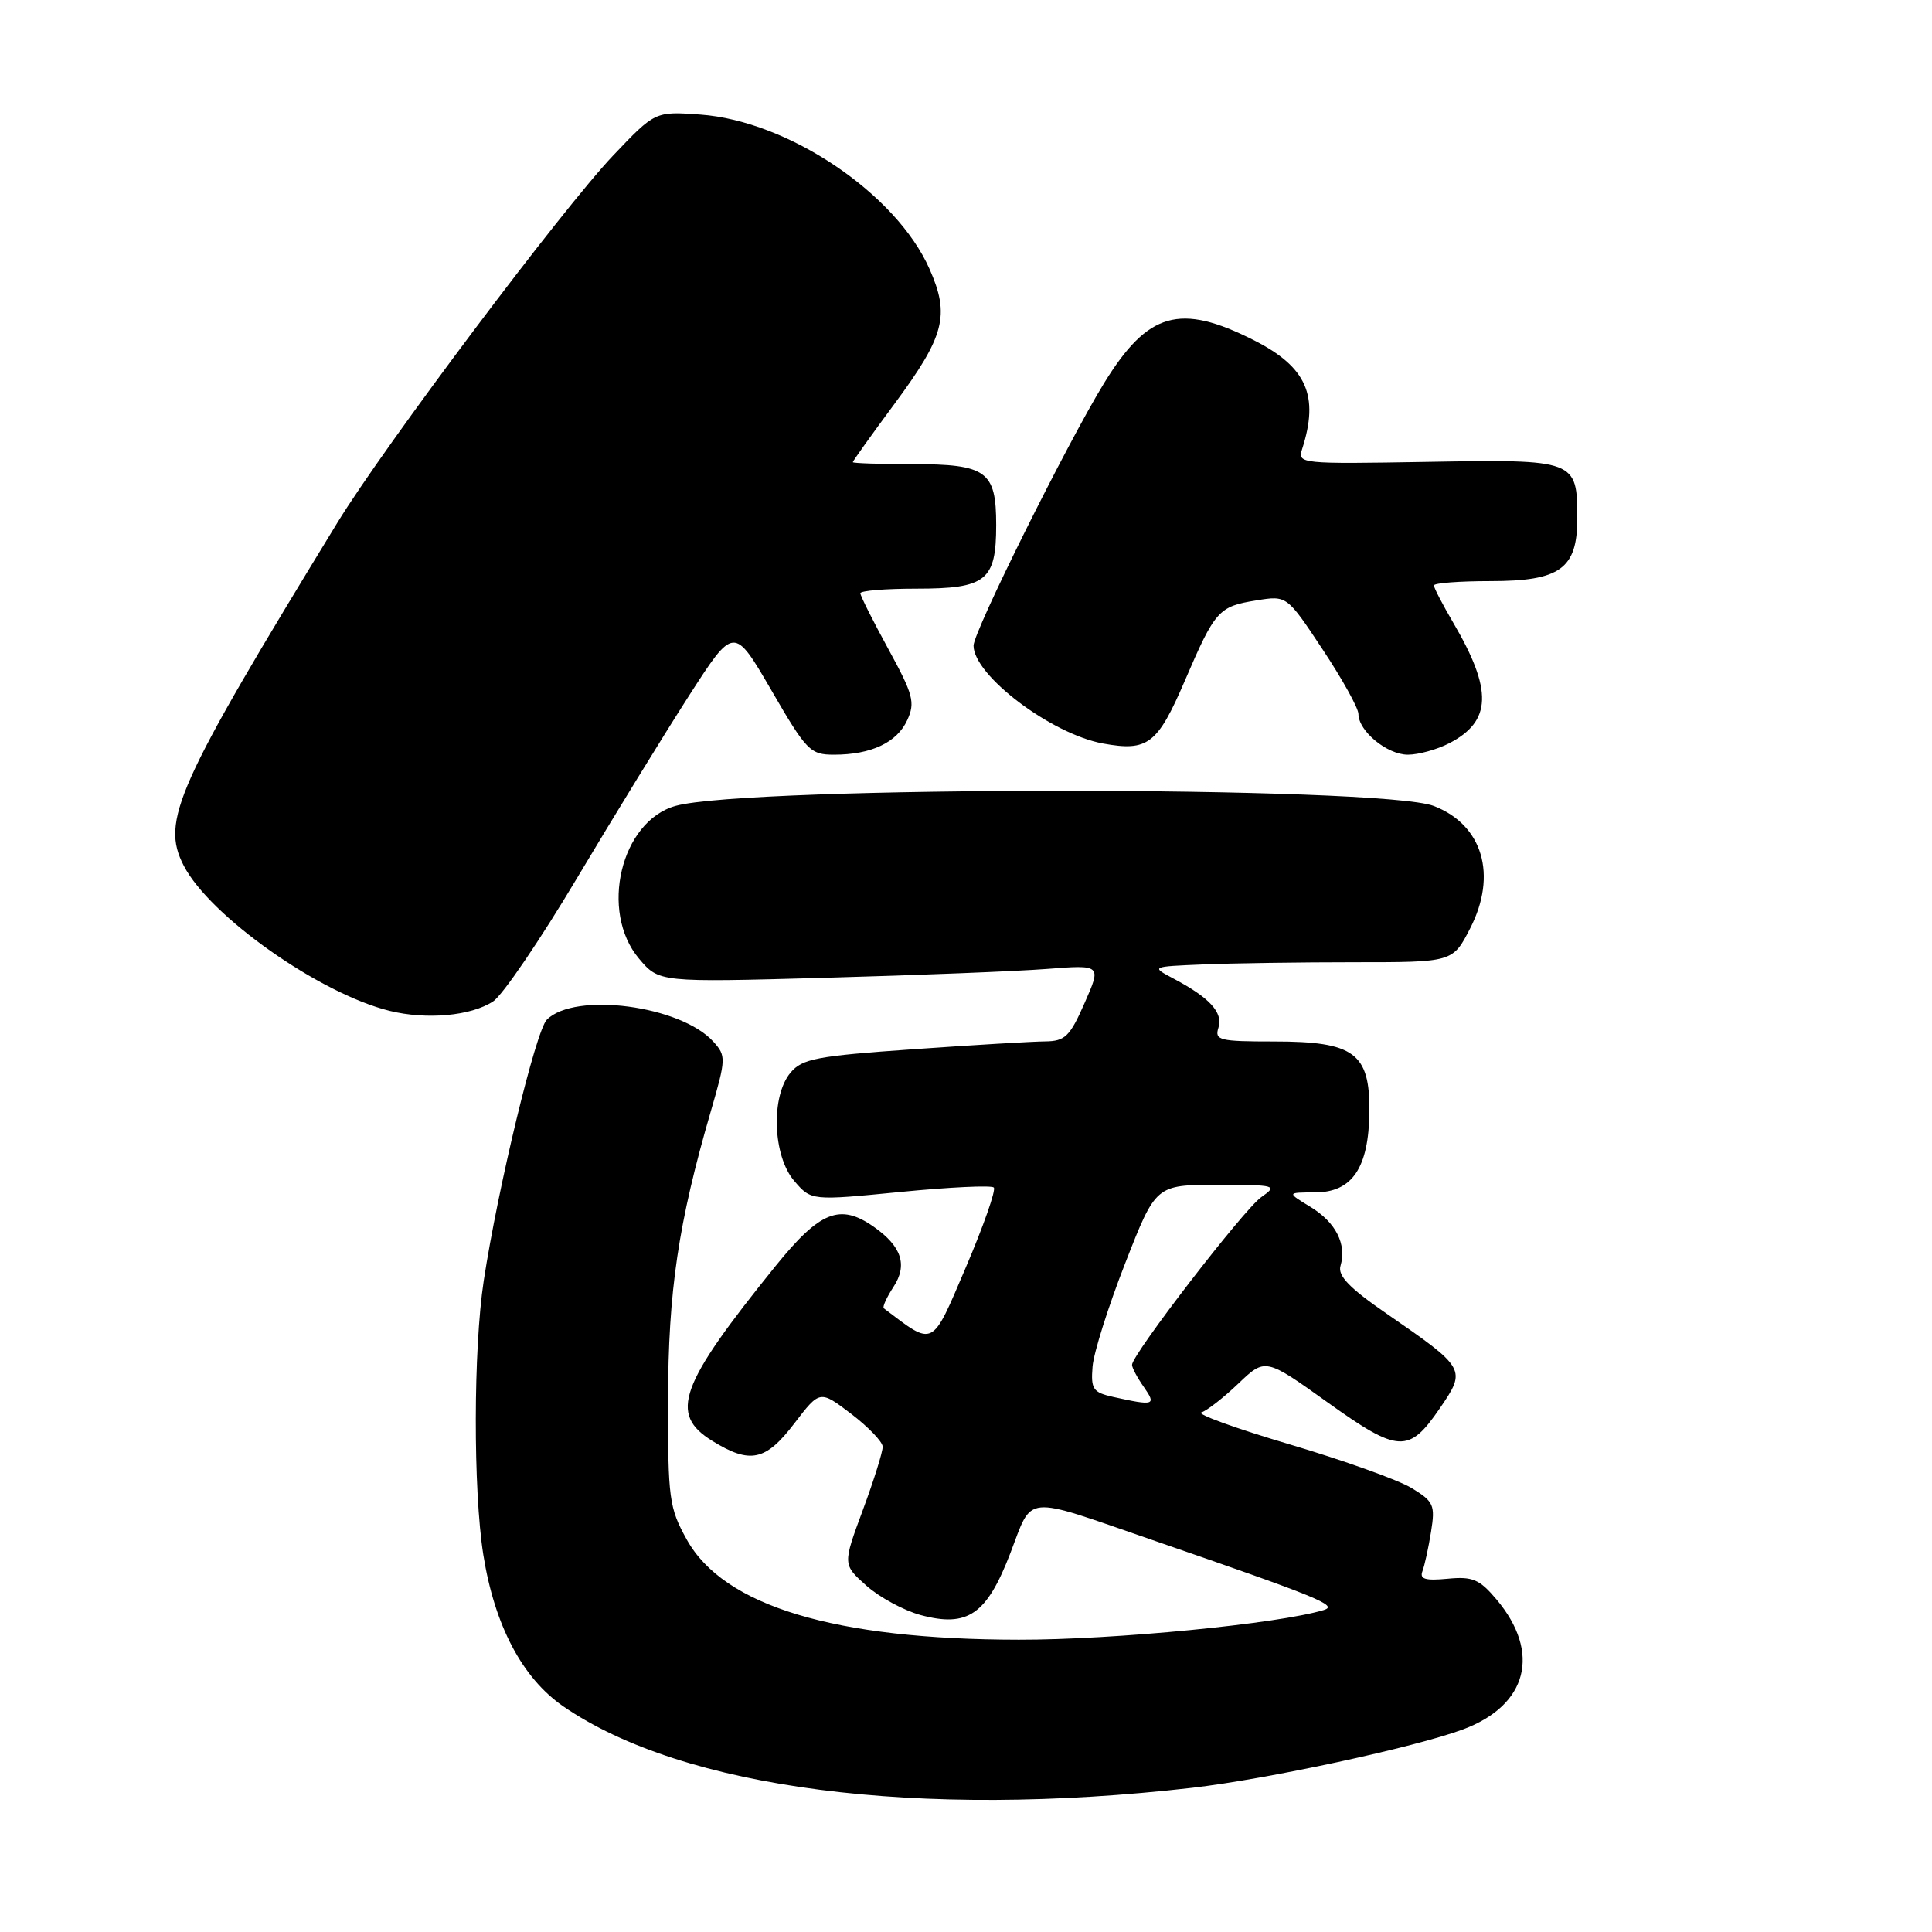<?xml version="1.0" encoding="UTF-8" standalone="no"?>
<!DOCTYPE svg PUBLIC "-//W3C//DTD SVG 1.1//EN" "http://www.w3.org/Graphics/SVG/1.1/DTD/svg11.dtd" >
<svg xmlns="http://www.w3.org/2000/svg" xmlns:xlink="http://www.w3.org/1999/xlink" version="1.1" viewBox="0 0 256 256">
 <g >
 <path fill="currentColor"
d=" M 158.00 236.89 C 167.91 235.75 187.49 231.53 193.87 229.15 C 202.42 225.96 204.22 218.98 198.30 211.94 C 196.04 209.26 195.13 208.87 191.81 209.19 C 188.86 209.47 188.08 209.24 188.48 208.19 C 188.77 207.44 189.28 205.09 189.62 202.97 C 190.19 199.42 189.98 198.96 187.04 197.17 C 185.28 196.10 177.99 193.49 170.86 191.38 C 163.72 189.27 158.47 187.36 159.19 187.15 C 159.91 186.93 162.11 185.22 164.08 183.34 C 167.66 179.92 167.66 179.92 175.98 185.87 C 185.30 192.53 186.68 192.60 190.77 186.63 C 194.33 181.43 194.28 181.34 183.64 174.00 C 178.82 170.68 177.24 169.04 177.62 167.75 C 178.47 164.86 177.01 161.98 173.66 159.93 C 170.50 158.01 170.50 158.01 174.23 158.00 C 179.19 158.00 181.38 154.74 181.45 147.28 C 181.52 139.53 179.44 138.00 168.82 138.00 C 161.56 138.00 160.92 137.84 161.45 136.17 C 162.08 134.16 160.29 132.20 155.50 129.67 C 152.50 128.08 152.50 128.08 159.50 127.79 C 163.35 127.63 172.35 127.50 179.50 127.50 C 192.50 127.50 192.50 127.50 194.81 123.00 C 198.43 115.94 196.47 109.31 190.00 106.80 C 183.10 104.12 99.01 104.11 89.50 106.79 C 82.26 108.83 79.41 120.77 84.66 127.01 C 87.32 130.17 87.32 130.17 109.41 129.56 C 121.56 129.22 134.75 128.70 138.72 128.39 C 145.95 127.83 145.95 127.83 143.72 132.89 C 141.77 137.34 141.13 137.96 138.50 137.99 C 136.85 138.00 128.97 138.47 121.00 139.03 C 108.22 139.92 106.29 140.29 104.75 142.13 C 102.11 145.28 102.39 153.18 105.25 156.49 C 107.50 159.10 107.50 159.10 119.31 157.94 C 125.80 157.30 131.37 157.04 131.68 157.35 C 132.00 157.66 130.33 162.42 127.98 167.93 C 123.39 178.68 123.84 178.46 117.11 173.36 C 116.90 173.19 117.48 171.92 118.39 170.52 C 120.29 167.62 119.48 165.15 115.77 162.55 C 111.30 159.42 108.65 160.48 102.77 167.75 C 90.00 183.55 88.62 187.37 94.37 190.92 C 99.40 194.03 101.46 193.59 105.27 188.59 C 108.64 184.19 108.64 184.19 112.78 187.34 C 115.06 189.08 116.94 191.04 116.96 191.69 C 116.98 192.35 115.80 196.13 114.33 200.09 C 111.66 207.30 111.66 207.30 114.79 210.10 C 116.51 211.64 119.75 213.39 121.98 214.00 C 128.23 215.68 130.75 213.94 133.88 205.79 C 136.88 197.96 135.44 198.10 152.50 203.99 C 174.82 211.69 177.39 212.74 175.40 213.34 C 169.33 215.17 147.62 217.29 135.00 217.27 C 110.59 217.25 95.90 212.82 91.00 204.00 C 88.66 199.79 88.50 198.59 88.52 185.50 C 88.54 171.08 89.88 162.05 94.19 147.24 C 96.21 140.29 96.22 139.90 94.53 138.03 C 90.20 133.24 76.18 131.39 72.46 135.11 C 71.00 136.57 65.99 157.29 64.10 169.69 C 62.72 178.72 62.69 197.45 64.04 206.00 C 65.53 215.39 69.21 222.36 74.65 226.11 C 90.53 237.03 121.63 241.05 158.00 236.89 Z  M 65.34 132.69 C 66.59 131.88 71.59 124.52 76.46 116.35 C 81.33 108.18 88.00 97.32 91.28 92.21 C 97.25 82.93 97.25 82.93 102.21 91.46 C 106.87 99.50 107.36 100.00 110.51 100.00 C 115.45 100.00 118.87 98.38 120.22 95.41 C 121.29 93.08 121.01 92.03 117.71 86.00 C 115.67 82.27 114.00 78.94 114.00 78.61 C 114.00 78.27 117.34 78.00 121.43 78.00 C 130.68 78.00 132.00 76.95 132.00 69.55 C 132.00 62.41 130.74 61.50 120.85 61.50 C 116.54 61.50 113.00 61.38 113.00 61.24 C 113.00 61.10 115.48 57.62 118.52 53.52 C 125.18 44.51 125.89 41.80 123.17 35.65 C 118.75 25.65 104.45 16.02 92.79 15.18 C 86.81 14.75 86.81 14.75 81.23 20.62 C 74.52 27.68 50.88 59.16 44.69 69.28 C 23.34 104.20 21.28 108.78 24.35 114.71 C 27.81 121.40 42.32 131.64 51.62 133.94 C 56.52 135.15 62.41 134.62 65.34 132.69 Z  M 192.02 98.49 C 197.67 95.57 197.81 91.46 192.55 82.49 C 191.15 80.10 190.00 77.89 190.00 77.57 C 190.00 77.26 193.38 77.00 197.50 77.00 C 206.74 77.00 209.00 75.36 209.00 68.69 C 209.00 60.93 208.82 60.86 189.18 61.20 C 172.28 61.49 171.91 61.46 172.54 59.50 C 174.82 52.43 173.14 48.63 166.16 45.09 C 156.33 40.12 152.10 41.33 146.29 50.78 C 141.42 58.71 129.00 83.68 129.00 85.55 C 129.00 89.48 139.30 97.27 146.16 98.52 C 152.09 99.60 153.37 98.63 156.98 90.24 C 161.02 80.85 161.45 80.36 166.51 79.55 C 170.52 78.90 170.52 78.90 175.26 86.06 C 177.87 89.99 180.00 93.84 180.00 94.61 C 180.00 96.87 183.80 100.00 186.55 100.00 C 187.95 100.00 190.41 99.32 192.02 98.49 Z  M 147.50 185.10 C 144.82 184.50 144.53 184.07 144.77 181.08 C 144.92 179.24 146.87 173.07 149.10 167.37 C 153.15 157.00 153.15 157.00 161.30 157.00 C 169.10 157.00 169.35 157.07 167.12 158.63 C 164.83 160.23 150.00 179.48 150.00 180.85 C 150.00 181.24 150.70 182.56 151.56 183.78 C 153.26 186.21 152.95 186.31 147.50 185.10 Z "/>
</g>
</svg>